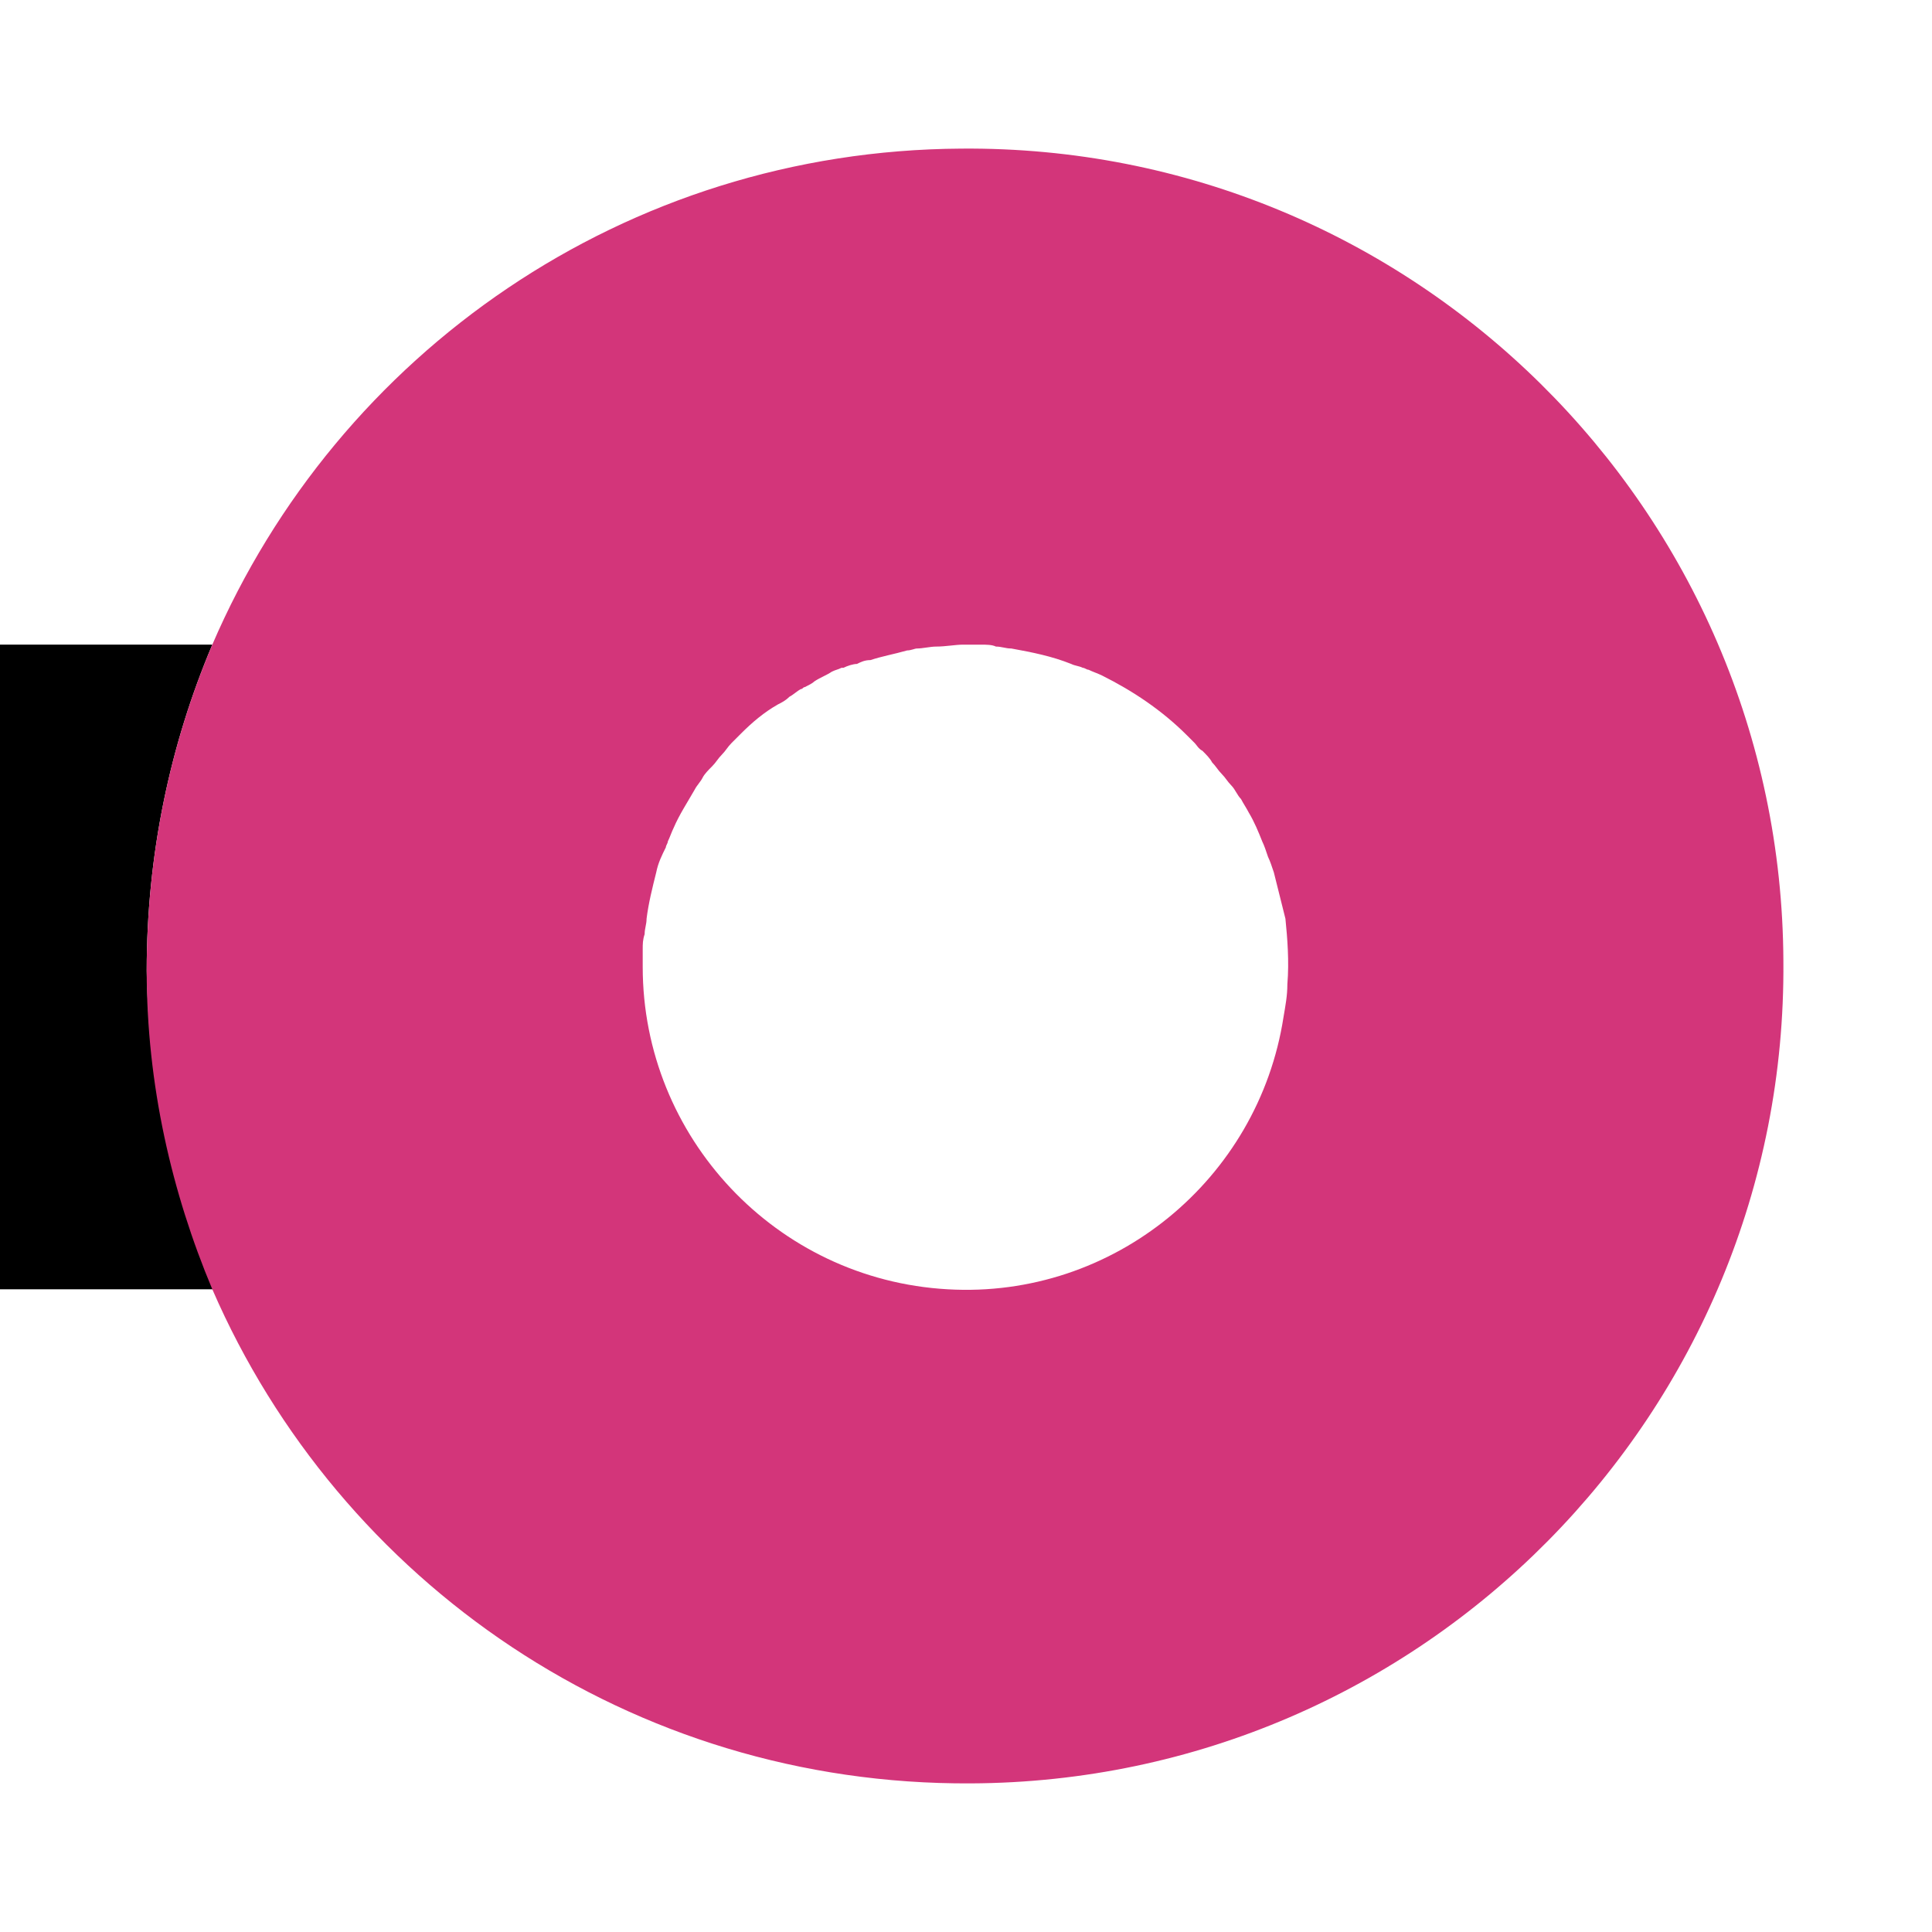 <?xml version="1.0" encoding="utf-8"?>
<!-- Generator: Adobe Illustrator 22.0.1, SVG Export Plug-In . SVG Version: 6.00 Build 0)  -->
<svg version="1.0" xmlns="http://www.w3.org/2000/svg" xmlns:xlink="http://www.w3.org/1999/xlink" x="0px" y="0px"
	 viewBox="0 0 100.1 100.1" style="enable-background:new 0 0 100.1 100.1;" xml:space="preserve">
<style type="text/css">
	.st0{fill:none;stroke:#000000;stroke-linecap:round;stroke-linejoin:round;}
	.st1{fill:none;stroke:#000000;stroke-width:6;stroke-miterlimit:10;}
	.st2{fill:#D3357A;}
	.st3{fill:#FFFFFF;}
</style>
<g id="Default">
	<path d="M11.1,66.8H0V33.4H11c-2.2,5.2-3.4,10.9-3.4,16.9C7.7,56.1,8.9,61.7,11.1,66.8z"/>
	<path class="st2" d="M49.8,7.7C32.4,7.8,17.5,18.3,11,33.4c-2.2,5.2-3.4,10.9-3.4,16.9c0,5.9,1.3,11.5,3.4,16.5
		C17.6,82,32.7,92.5,50.3,92.4c23.4-0.1,42.3-19.2,42.1-42.6C92.3,26.4,73.2,7.5,49.8,7.7z M66.7,51C66.7,51,66.7,51,66.7,51
		c0,0.6-0.1,1.1-0.2,1.7c-1.3,8.4-8.8,14.6-17.4,14.1c-8.9-0.5-15.8-7.9-15.8-16.7c0-0.3,0-0.6,0-0.9c0-0.3,0-0.5,0.1-0.8
		c0-0.3,0.1-0.5,0.1-0.8c0.1-0.8,0.3-1.6,0.5-2.4c0.1-0.5,0.3-0.9,0.5-1.3c0-0.1,0.1-0.2,0.1-0.3c0.1-0.2,0.2-0.5,0.3-0.7
		c0.3-0.7,0.7-1.3,1.1-2c0.1-0.2,0.3-0.4,0.4-0.6c0.1-0.2,0.3-0.4,0.5-0.6c0.2-0.2,0.3-0.4,0.5-0.6c0.2-0.2,0.3-0.4,0.5-0.6
		c0.2-0.2,0.4-0.4,0.5-0.5c0.6-0.6,1.2-1.1,1.9-1.5c0.2-0.1,0.4-0.2,0.6-0.4c0.2-0.1,0.4-0.3,0.6-0.4c0.1,0,0.1-0.1,0.2-0.1
		c0.2-0.1,0.4-0.2,0.5-0.3c0.3-0.2,0.6-0.3,0.9-0.5c0.2-0.1,0.3-0.1,0.5-0.2c0,0,0.1,0,0.1,0c0.2-0.1,0.5-0.2,0.7-0.2
		c0.2-0.1,0.4-0.2,0.7-0.2c0.6-0.2,1.2-0.3,1.9-0.5c0.2,0,0.4-0.1,0.5-0.1c0.3,0,0.7-0.1,1-0.1c0.5,0,1-0.1,1.4-0.1
		c0.3,0,0.6,0,0.9,0c0.3,0,0.6,0,0.8,0.1c0.3,0,0.5,0.1,0.8,0.1c1.1,0.2,2.1,0.4,3.1,0.8c0.2,0.1,0.4,0.1,0.6,0.2
		c0.1,0,0.2,0.1,0.3,0.1c0.2,0.1,0.5,0.2,0.7,0.3c1.6,0.8,3.1,1.8,4.4,3.1c0.1,0.1,0.2,0.2,0.4,0.4c0.1,0.1,0.2,0.3,0.4,0.4
		c0.2,0.2,0.4,0.4,0.5,0.6c0.2,0.2,0.3,0.4,0.5,0.6c0.2,0.2,0.3,0.4,0.5,0.6c0.2,0.2,0.3,0.5,0.5,0.7c0.1,0.2,0.3,0.5,0.4,0.7
		c0.3,0.5,0.5,1,0.7,1.5c0.1,0.2,0.2,0.5,0.3,0.8c0.1,0.2,0.2,0.5,0.3,0.8c0.2,0.8,0.4,1.6,0.6,2.4C66.7,48.6,66.8,49.8,66.7,51z"/>
</g>
<g id="Layer_2">
</g>
</svg>
